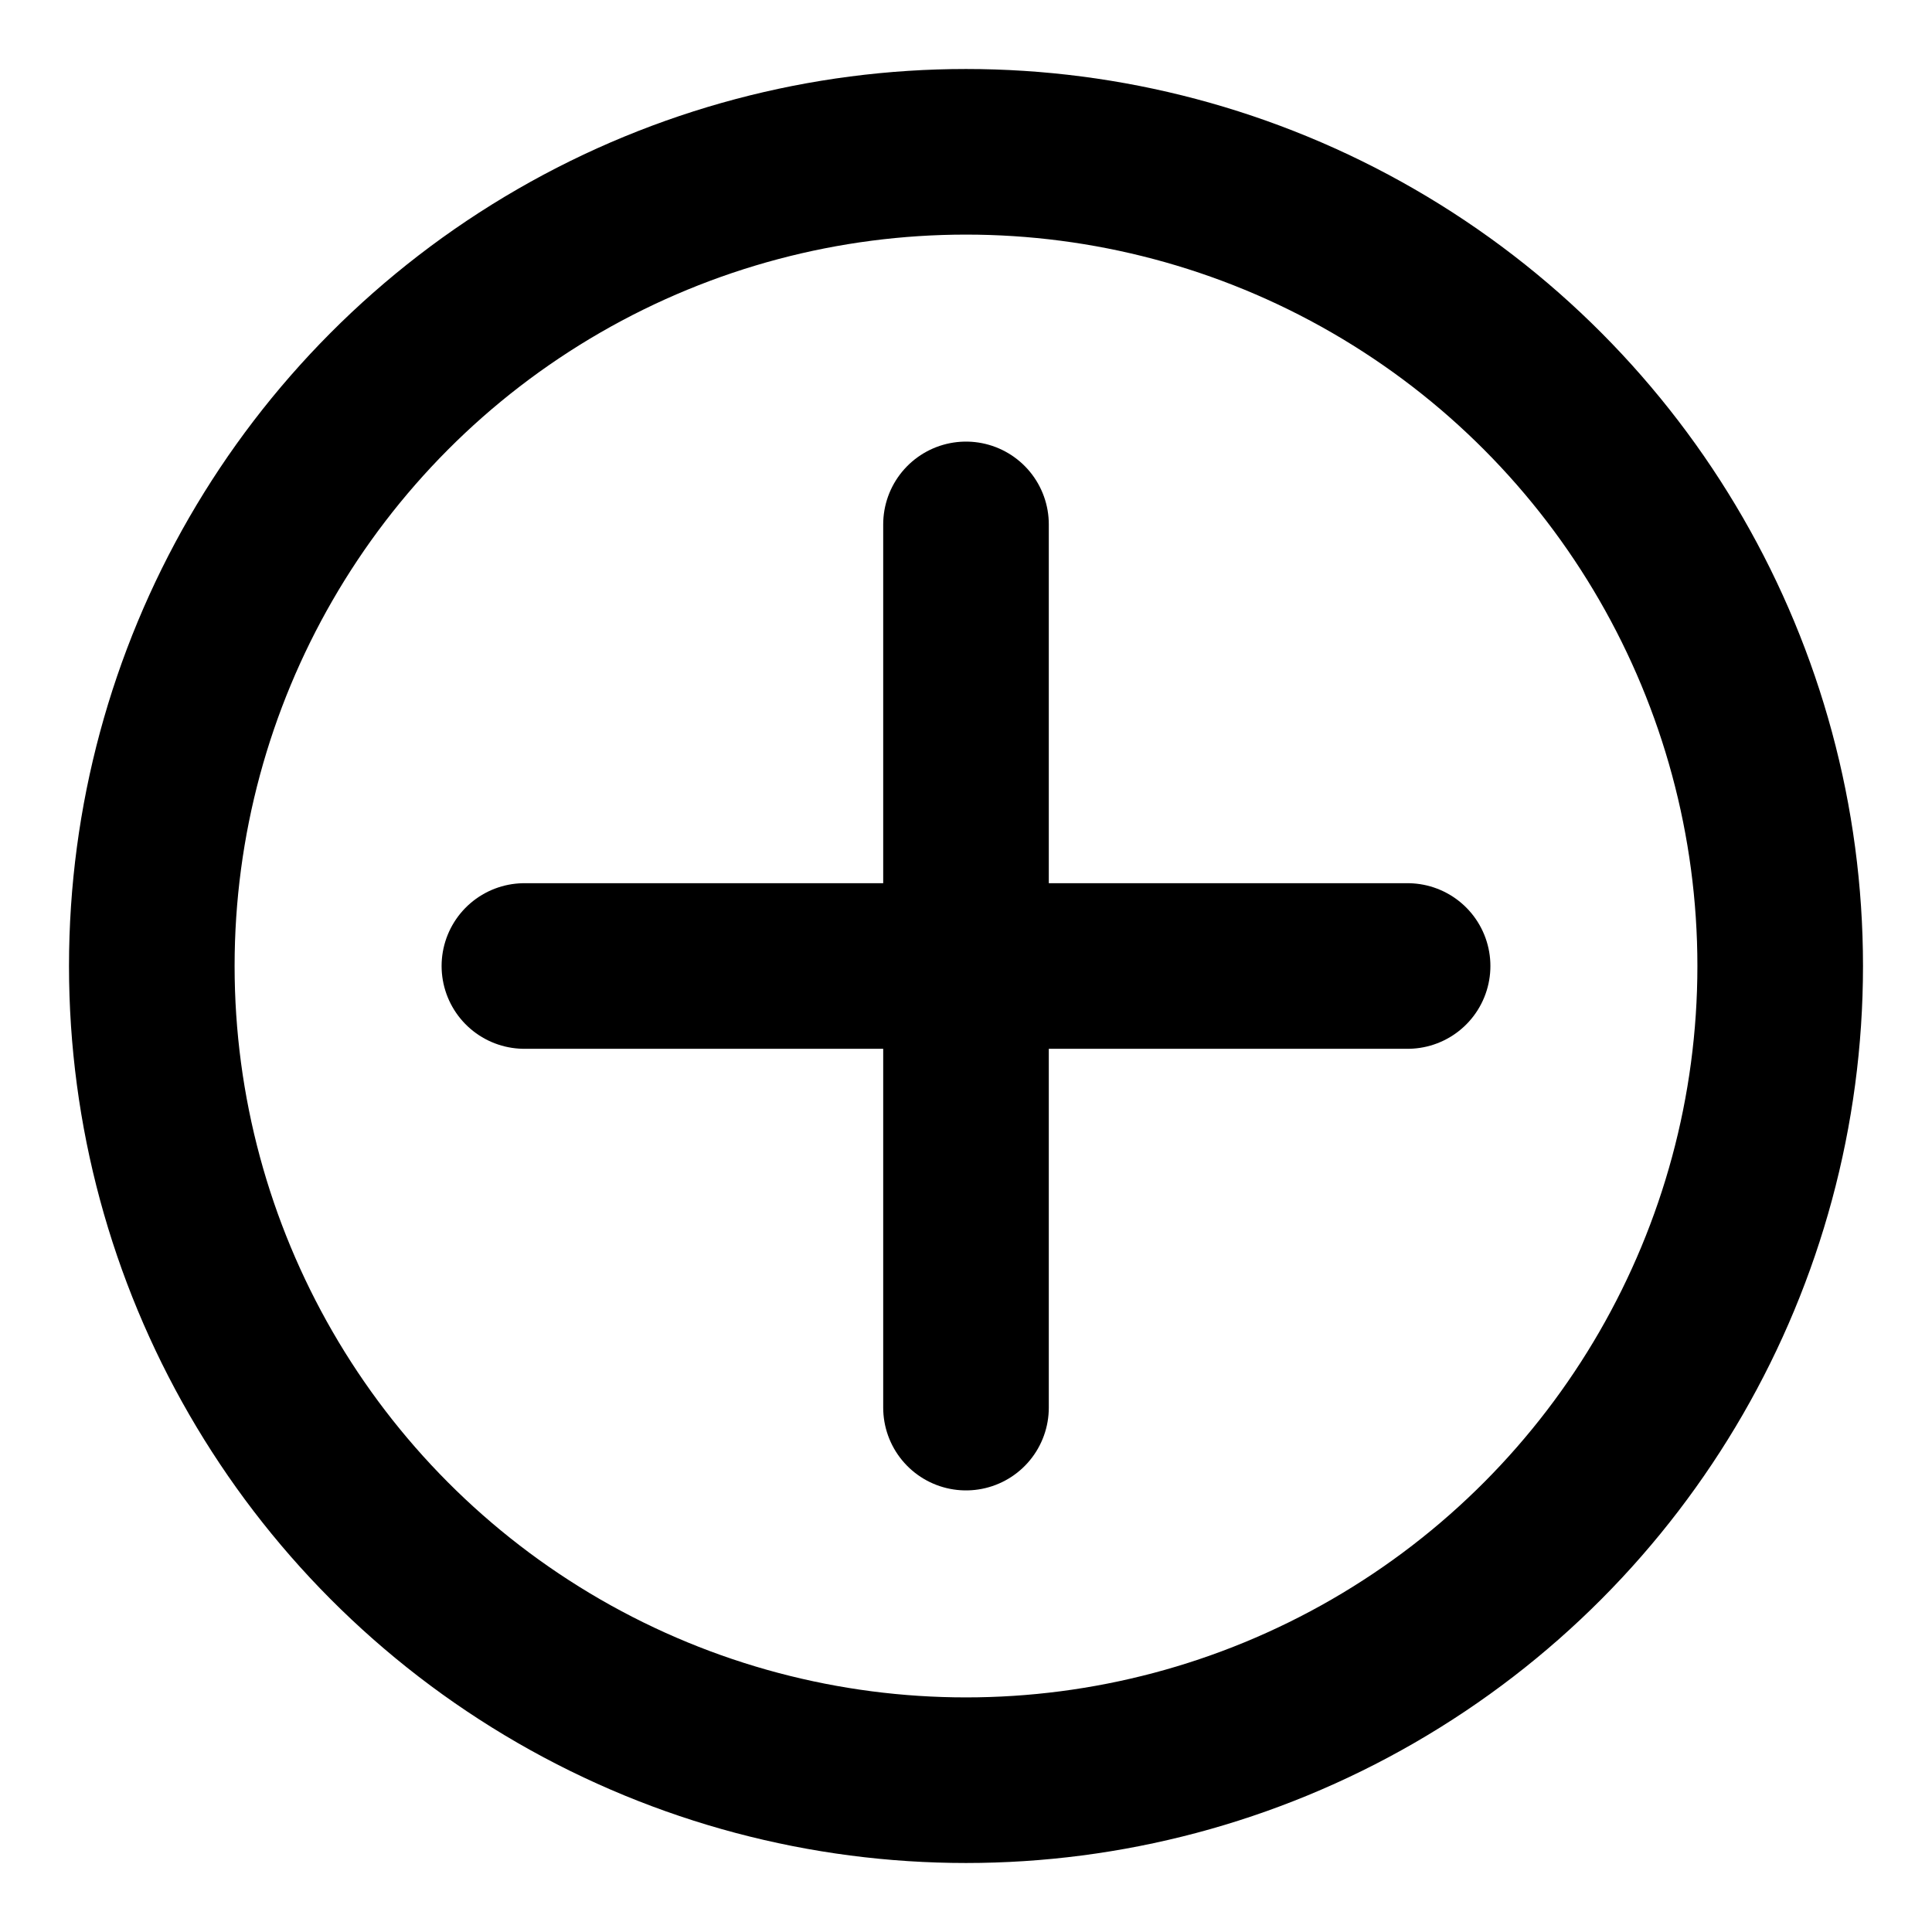 <?xml version="1.0" encoding="UTF-8"?>
<svg id="Layer_2" data-name="Layer 2" xmlns="http://www.w3.org/2000/svg" viewBox="0 0 35 35">
  <defs>
    <style>
      .cls-1 {
        stroke-width: 0px;
      }

      .cls-1, .cls-2 {
        fill: none;
      }

      .cls-3, .cls-2 {
        stroke: #000;
        stroke-linecap: round;
        stroke-linejoin: round;
        stroke-width: 3px;
      }
    </style>
  </defs>
  <g id="Layer_1-2" data-name="Layer 1">
    <g>
      <rect class="cls-1" width="35" height="35"/>
      <circle class="cls-2" cx="17.5" cy="17.5" r="14.75"/>
      <line class="cls-3" x1="9.5" y1="17.5" x2="25.5" y2="17.5"/>
      <line class="cls-3" x1="17.5" y1="9.5" x2="17.5" y2="25.5"/>
    </g>
  </g>
</svg>